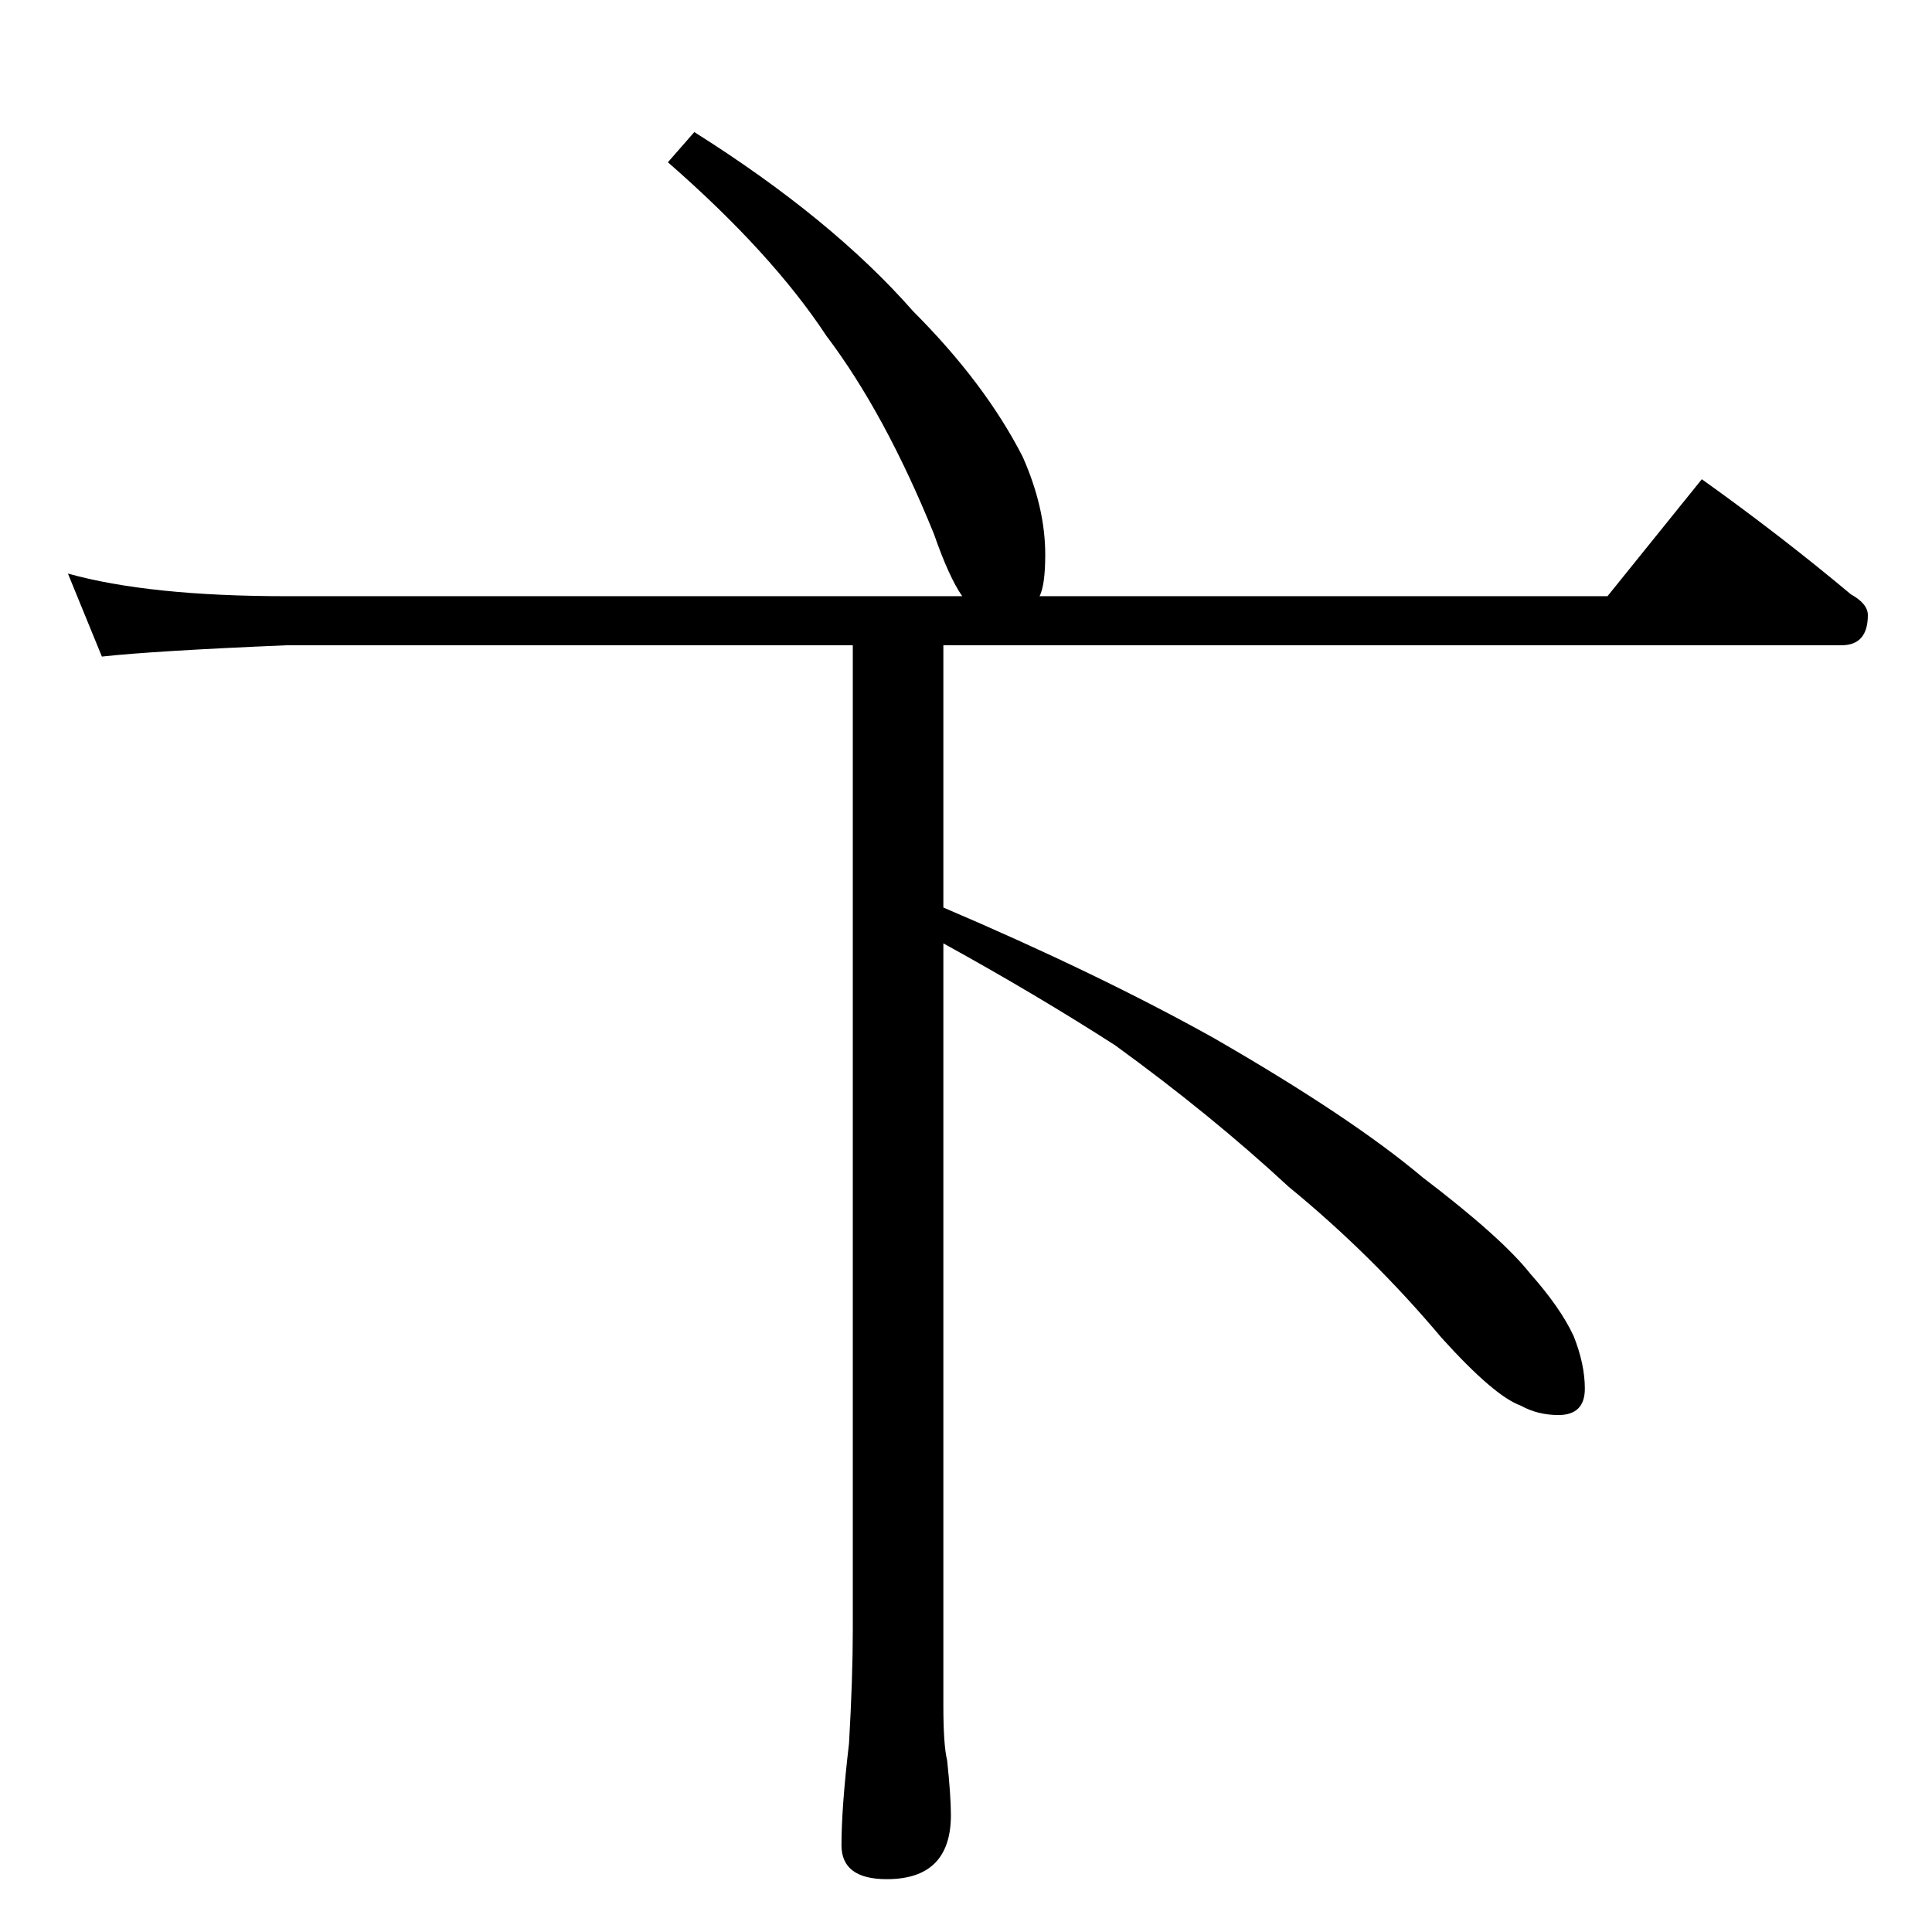 <?xml version="1.0" standalone="no"?>
<!DOCTYPE svg PUBLIC "-//W3C//DTD SVG 1.1//EN" "http://www.w3.org/Graphics/SVG/1.1/DTD/svg11.dtd" >
<svg xmlns="http://www.w3.org/2000/svg" xmlns:xlink="http://www.w3.org/1999/xlink" version="1.1" viewBox="0 -204 1024 1024">
  <g transform="matrix(1 0 0 -1 0 820)">
   <path fill="currentColor"
d="M368 954q73 -46 116 -95q38 -38 58 -77q12 -27 12 -52q0 -16 -3 -22h301l50 62q42 -30 79 -61q9 -5 9 -11q0 -16 -14 -16h-476v-139q82 -35 143 -69q73 -42 111 -74q42 -32 57 -51q16 -18 23 -33q6 -15 6 -28q0 -14 -14 -14q-11 0 -20 5q-14 5 -42 36q-37 44 -81 80
q-41 38 -92 75q-42 27 -91 54v-404q0 -21 2 -29q2 -19 2 -29q0 -34 -34 -34q-24 0 -24 18q0 20 4 54q2 35 2 60v522h-300q-71 -3 -98 -6l-18 44q43 -12 116 -12h358q-7 10 -15 33q-26 64 -57 105q-29 44 -84 92z" />
  </g>

</svg>

